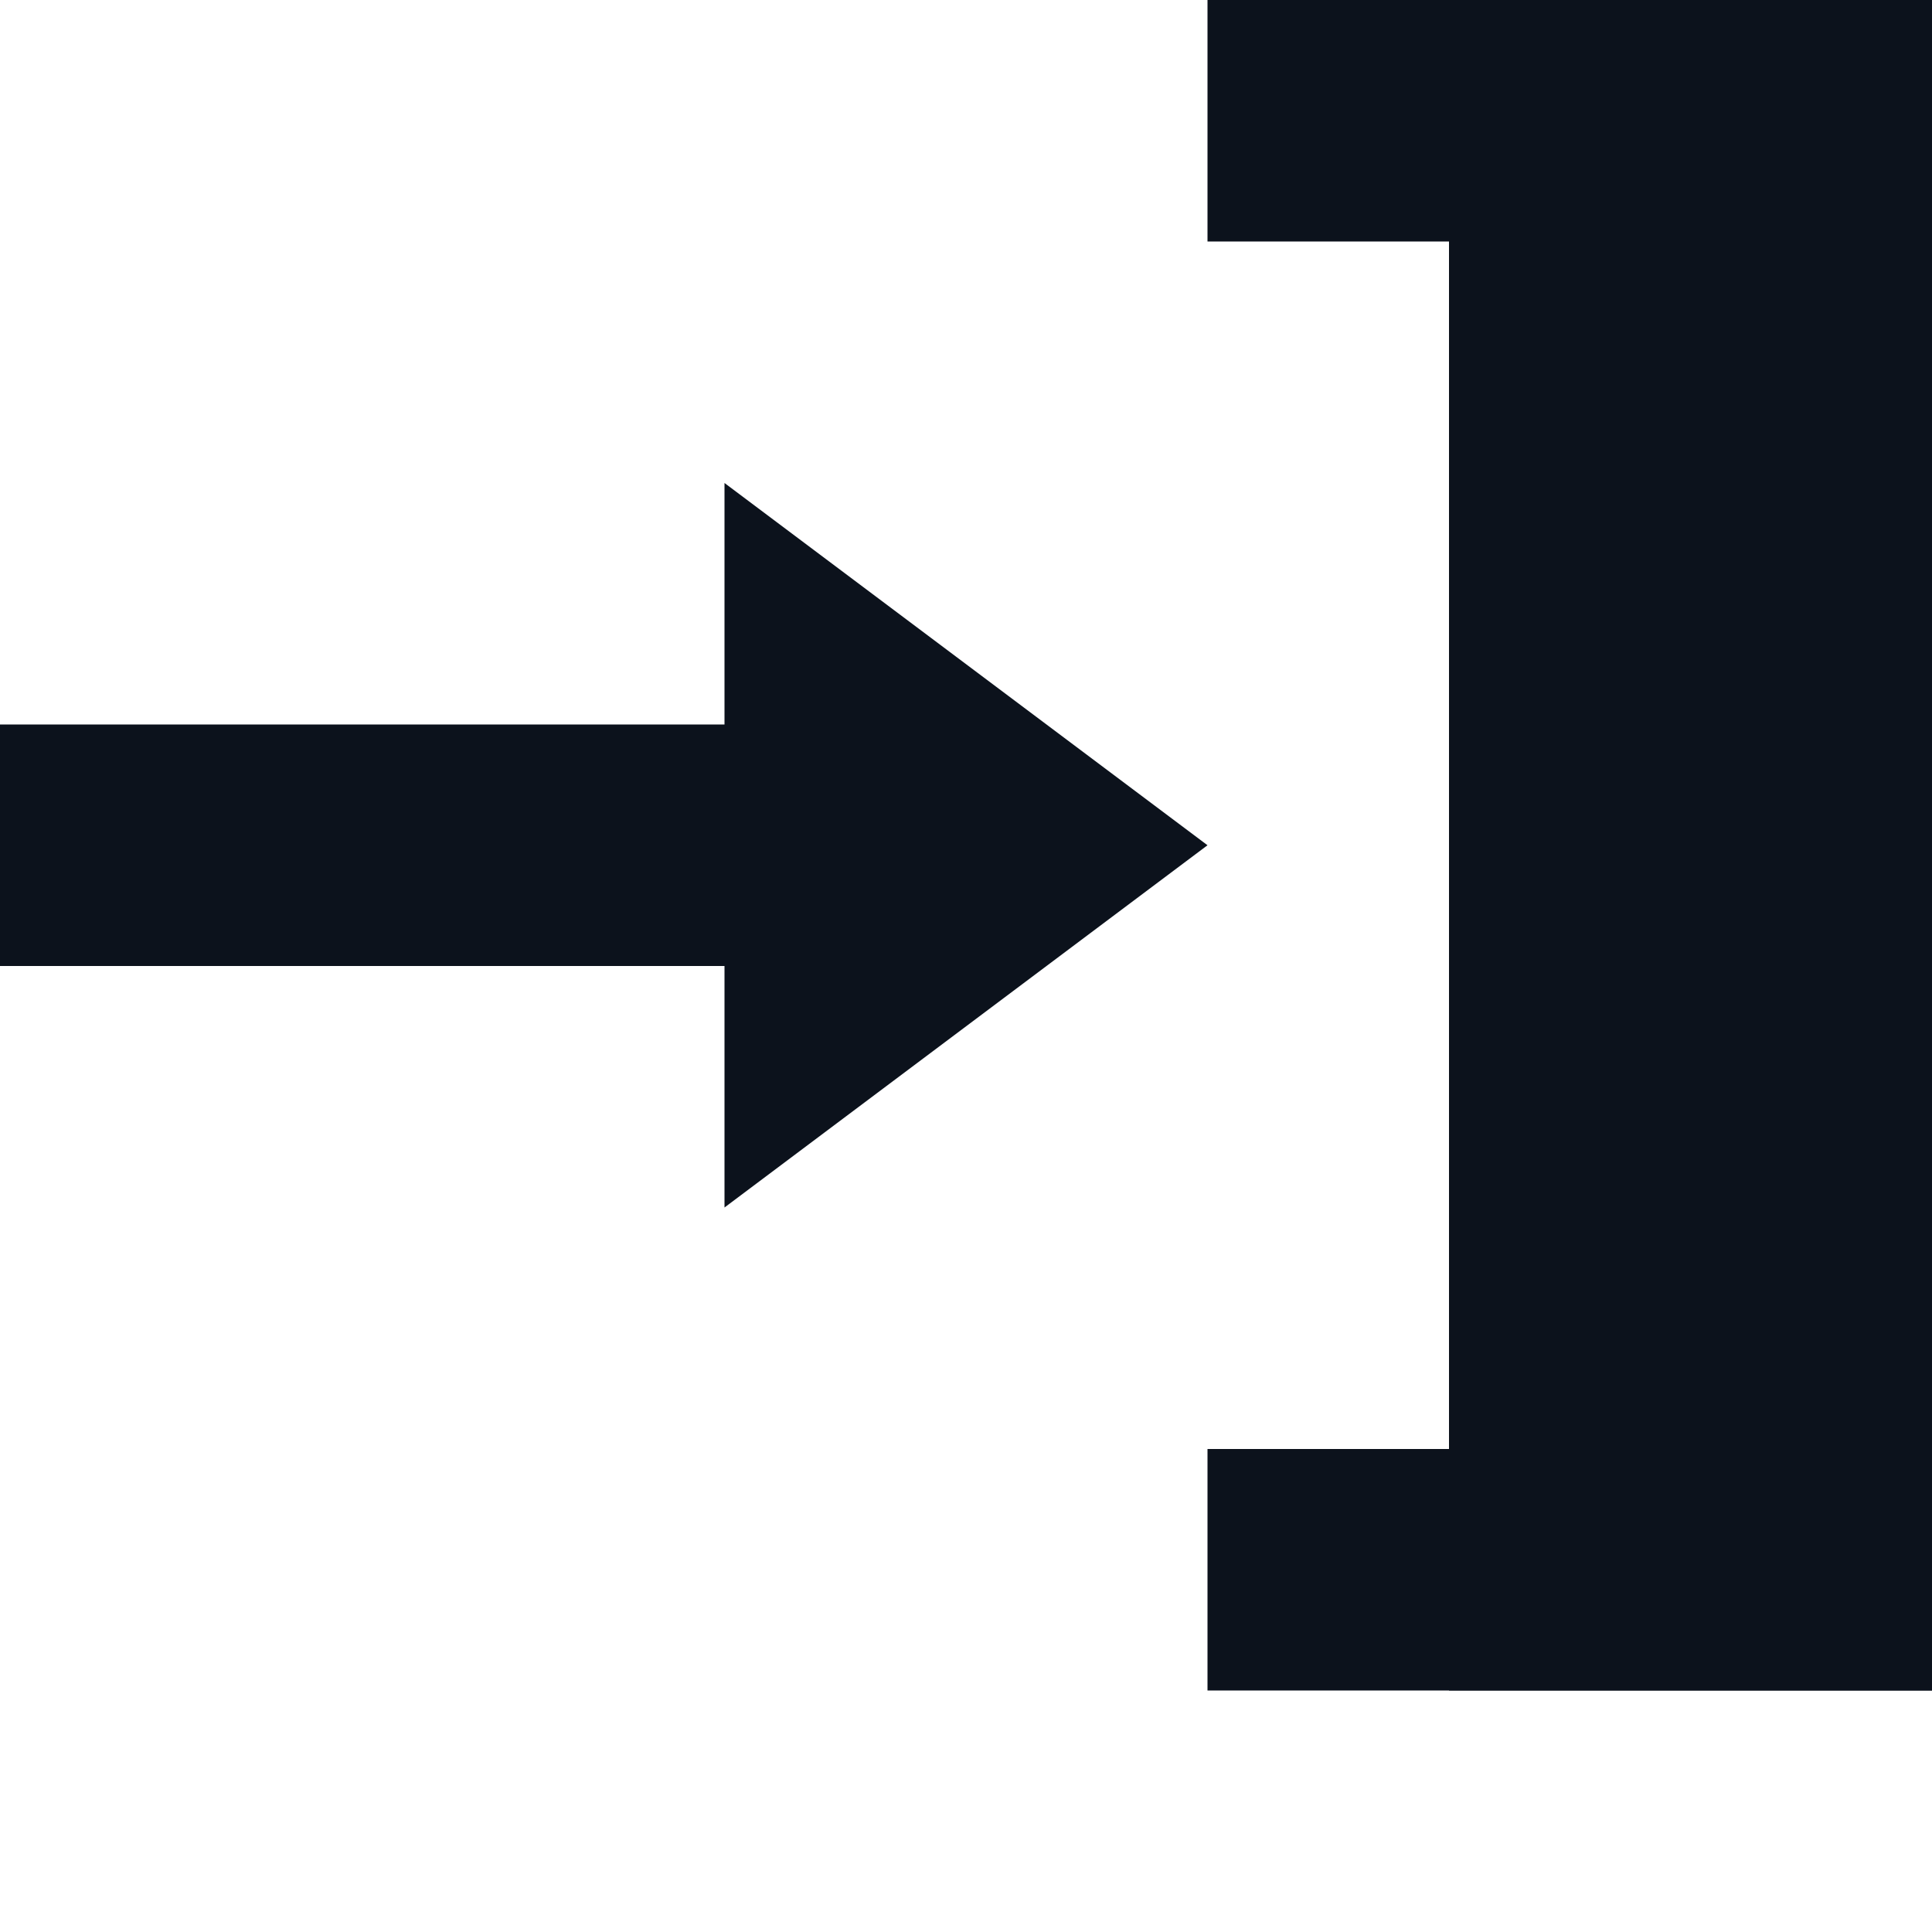 <svg width="8" height="8" viewBox="0 0 8 8" fill="none" xmlns="http://www.w3.org/2000/svg">
<g clip-path="url(#clip0_739_20123)">
<rect x="5" y="1" width="1" height="3" transform="rotate(-90 5 1)" fill="#0C121C"/>
<rect x="5" y="7" width="1" height="3" transform="rotate(-90 5 7)" fill="#0C121C"/>
<rect x="6" y="7" width="7" height="2" transform="rotate(-90 6 7)" fill="#0C121C"/>
<path d="M3 2L5 3.5L3 5V2Z" fill="#0C121C"/>
<rect y="3" width="4" height="1" fill="#0C121C"/>
</g>
<defs>
<clipPath id="clip0_739_20123">
<rect width="8" height="8" fill="white"/>
</clipPath>
</defs>
</svg>
